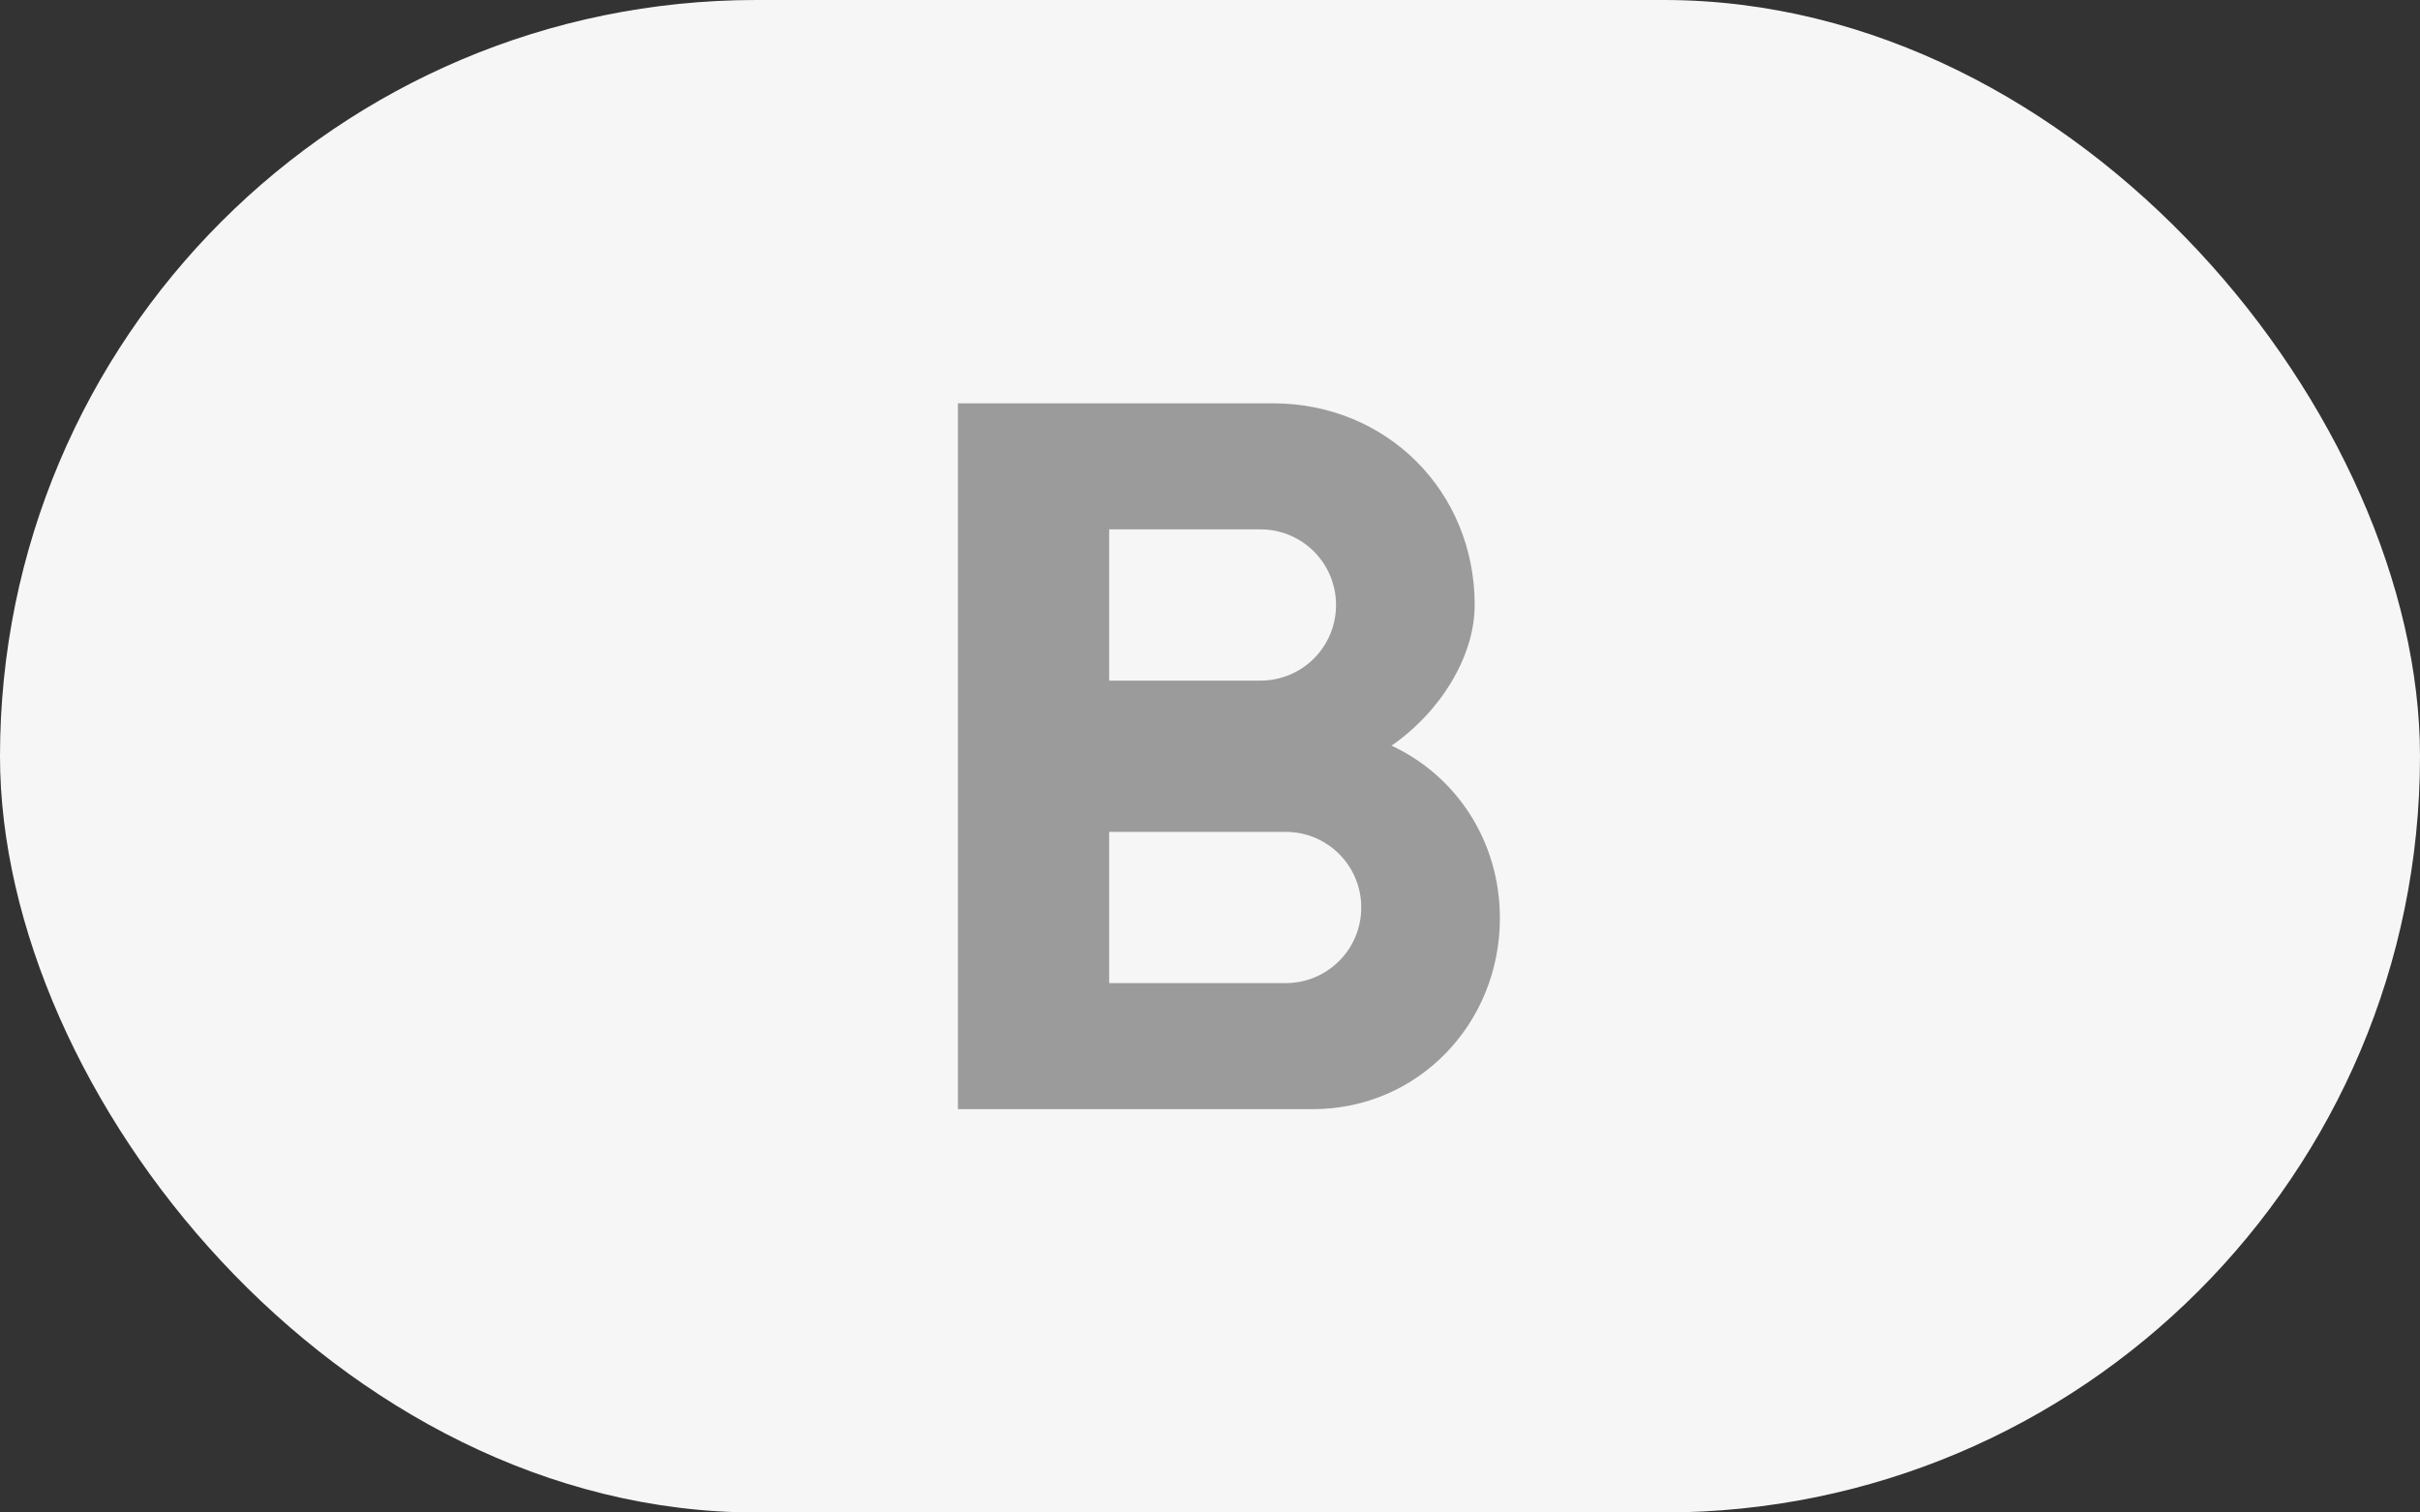 <?xml version="1.0" encoding="UTF-8"?>
<svg width="48px" height="30px" viewBox="0 0 48 30" version="1.1" xmlns="http://www.w3.org/2000/svg" xmlns:xlink="http://www.w3.org/1999/xlink">
    <rect x="0" y="0" width="48" height="30" fill="#333333" stroke="none"/>
    <!-- Generator: sketchtool 54.1 (76490) - https://sketchapp.com -->
    <title>96F47A5C-DE4F-4808-B2FF-BBCFA8FFED7B</title>
    <desc>Created with sketchtool.</desc>
    <g id="Page-2" stroke="none" stroke-width="1" fill="none" fill-rule="evenodd">
        <g id="review19.-게시물-글쓰기-텍스트-입력" transform="translate(-144, -334)">
            <g id="ic_editor_bold" transform="translate(144, 334)">
                <g id="Group-5-Copy-11">
                    <rect id="Rectangle" fill="#F6F6F6" x="0" y="0" width="48" height="30" rx="15"></rect>
                    <g id="ic_editor_bold" transform="translate(17, 8)">
                        <rect id="Rectangle" x="0" y="0" width="14" height="14"></rect>
                        <path d="M10.6,6.79 C11.57,6.12 12.25,5.02 12.25,4 C12.25,1.74 10.5,0 8.25,0 L2,0 L2,14 L9.04,14 C11.13,14 12.75,12.3 12.75,10.21 C12.75,8.69 11.89,7.39 10.6,6.79 Z M5,2.5 L8,2.5 C8.83,2.5 9.5,3.17 9.5,4 C9.5,4.83 8.83,5.5 8,5.5 L5,5.5 L5,2.5 Z M8.5,11.5 L5,11.5 L5,8.5 L8.5,8.5 C9.33,8.5 10,9.17 10,10 C10,10.83 9.33,11.5 8.5,11.5 Z" id="icon/editor/format_bold_24px" fill="#9B9B9B"></path>
                    </g>
                </g>
            </g>
        </g>
    </g>
</svg>